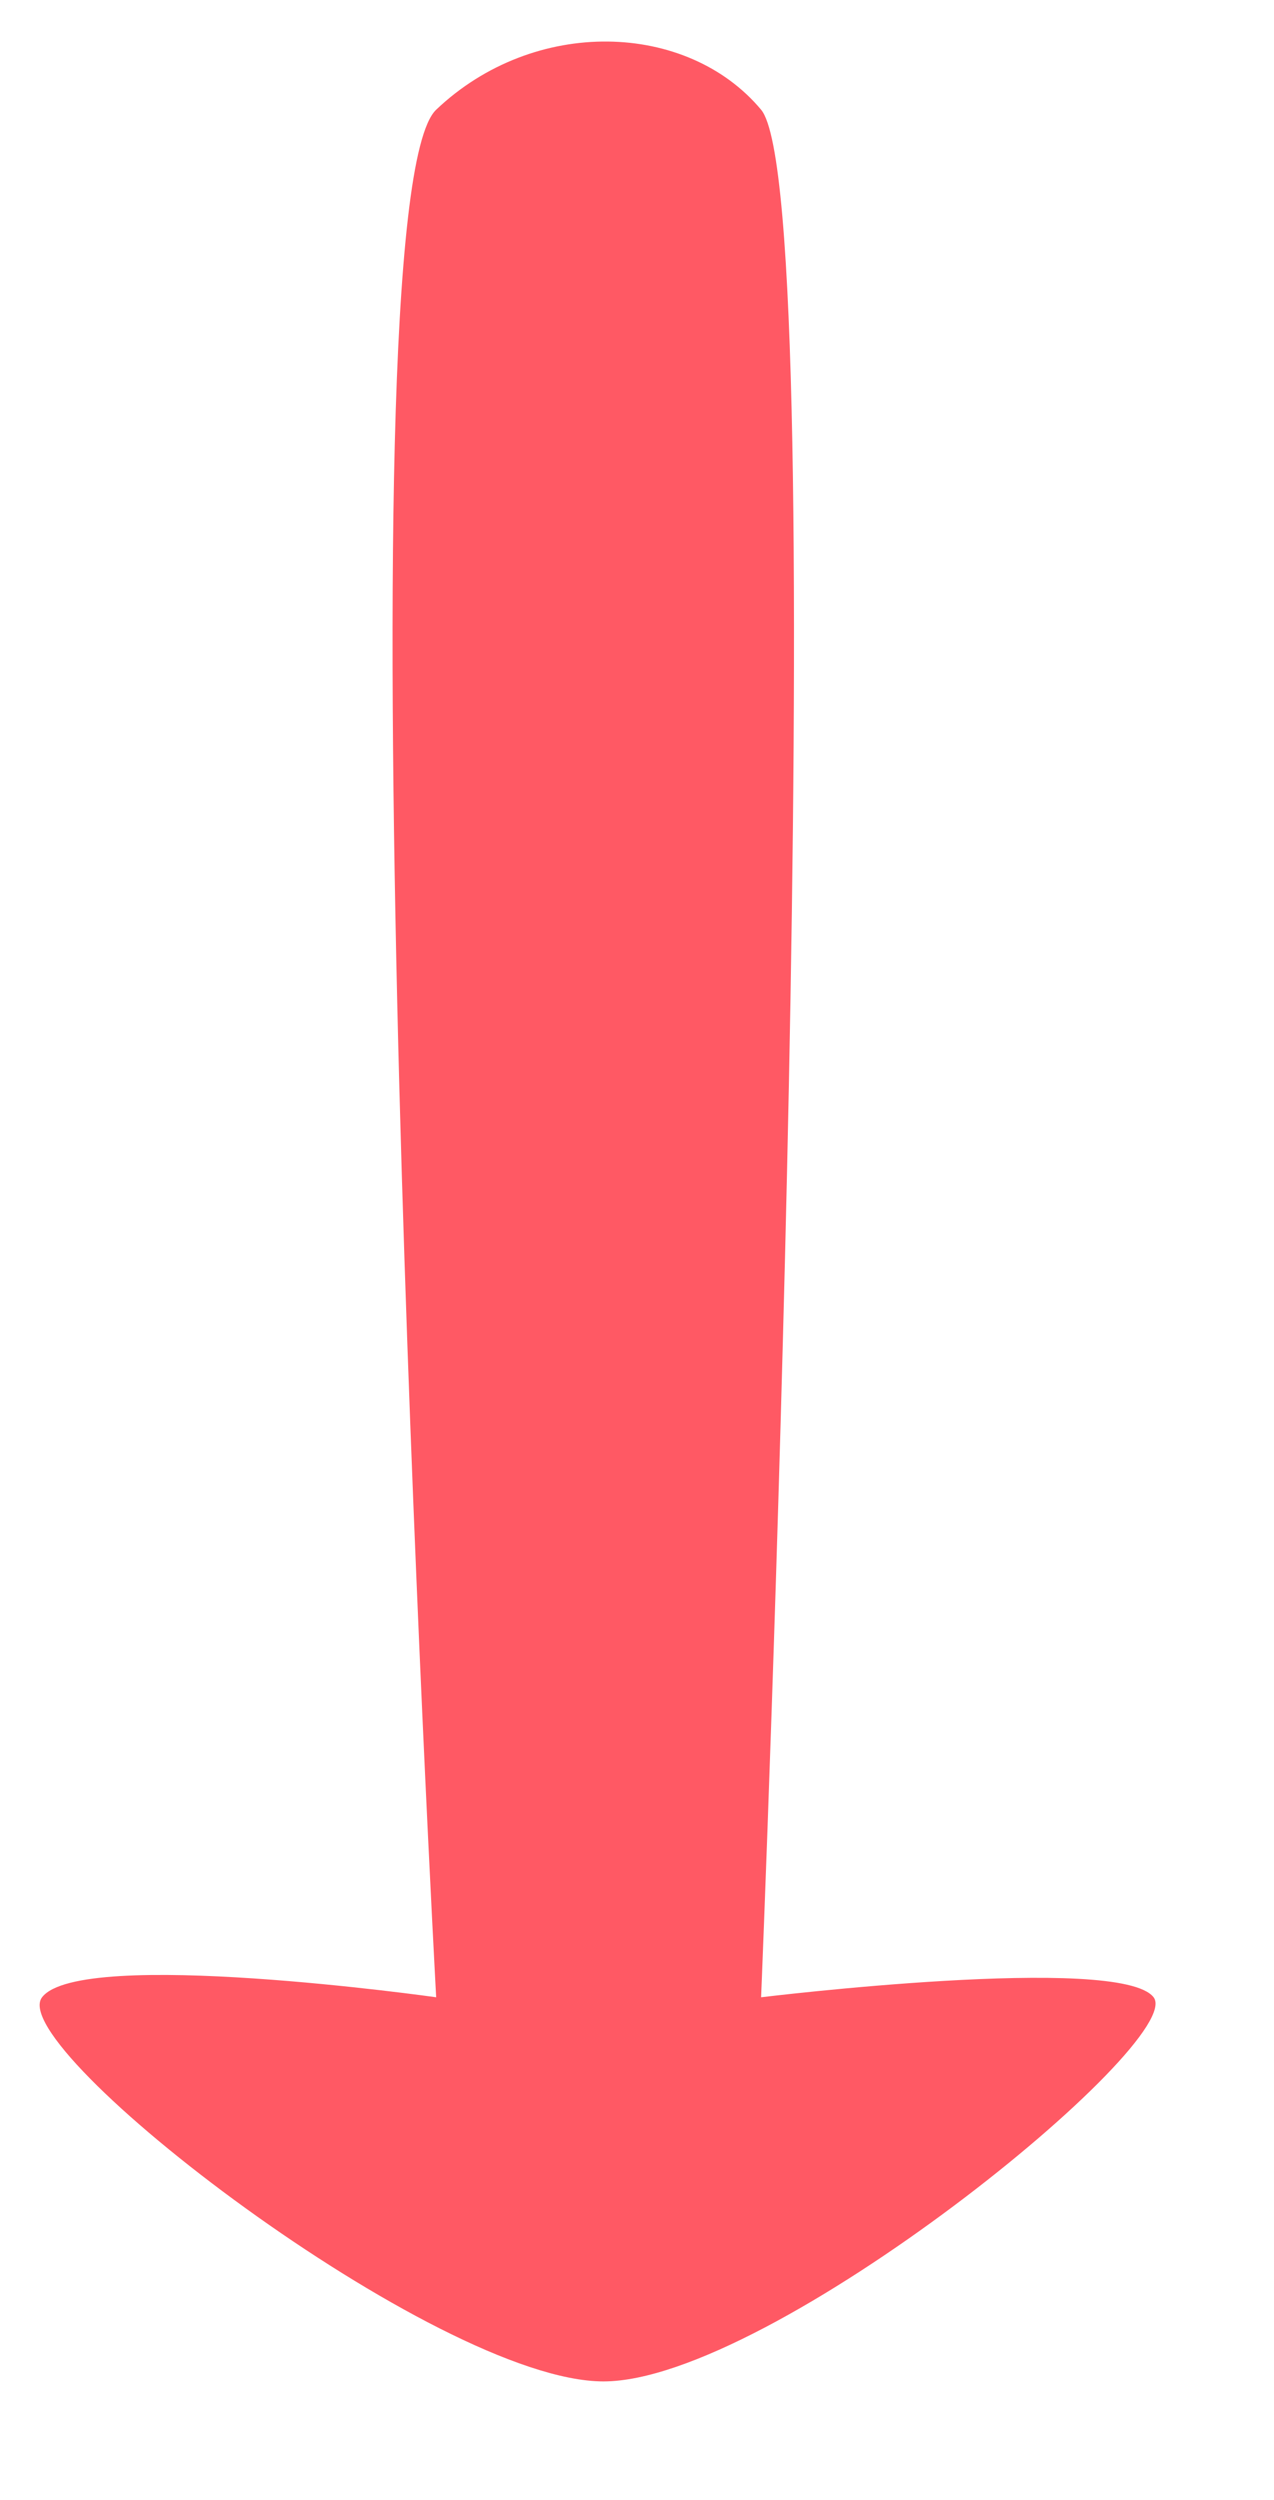 <svg width="396" height="777" viewBox="0 0 396 777" fill="none" xmlns="http://www.w3.org/2000/svg">
<g filter="url(#filter0_dii_39_294)">
<path d="M236.576 34.098C213.576 6.598 166.076 5.098 135.576 34.098C105.076 63.098 135.576 620.715 135.576 620.715C135.576 620.715 25.076 605.098 13.076 620.715C1.076 636.332 135.576 740.098 187.576 740.098C239.576 740.099 369.075 634.332 358.576 620.715C348.076 607.098 236.576 620.715 236.576 620.715C236.576 620.715 259.576 61.598 236.576 34.098Z" fill="#FF5964"/>
</g>
<defs>
<filter id="filter0_dii_39_294" x="-11.678" y="-11.093" width="406.856" height="787.191" filterUnits="userSpaceOnUse" color-interpolation-filters="sRGB">
<feFlood flood-opacity="0" result="BackgroundImageFix"/>
<feColorMatrix in="SourceAlpha" type="matrix" values="0 0 0 0 0 0 0 0 0 0 0 0 0 0 0 0 0 0 127 0" result="hardAlpha"/>
<feOffset dx="12" dy="12"/>
<feGaussianBlur stdDeviation="12"/>
<feComposite in2="hardAlpha" operator="out"/>
<feColorMatrix type="matrix" values="0 0 0 0 0 0 0 0 0 0 0 0 0 0 0 0 0 0 0.6 0"/>
<feBlend mode="normal" in2="BackgroundImageFix" result="effect1_dropShadow_39_294"/>
<feBlend mode="normal" in="SourceGraphic" in2="effect1_dropShadow_39_294" result="shape"/>
<feColorMatrix in="SourceAlpha" type="matrix" values="0 0 0 0 0 0 0 0 0 0 0 0 0 0 0 0 0 0 127 0" result="hardAlpha"/>
<feOffset dx="-24" dy="-24"/>
<feGaussianBlur stdDeviation="24"/>
<feComposite in2="hardAlpha" operator="arithmetic" k2="-1" k3="1"/>
<feColorMatrix type="matrix" values="0 0 0 0 0.45 0 0 0 0 0.182 0 0 0 0 0.2 0 0 0 1 0"/>
<feBlend mode="normal" in2="shape" result="effect2_innerShadow_39_294"/>
<feColorMatrix in="SourceAlpha" type="matrix" values="0 0 0 0 0 0 0 0 0 0 0 0 0 0 0 0 0 0 127 0" result="hardAlpha"/>
<feOffset dx="12" dy="12"/>
<feGaussianBlur stdDeviation="12"/>
<feComposite in2="hardAlpha" operator="arithmetic" k2="-1" k3="1"/>
<feColorMatrix type="matrix" values="0 0 0 0 1 0 0 0 0 1 0 0 0 0 1 0 0 0 0.5 0"/>
<feBlend mode="normal" in2="effect2_innerShadow_39_294" result="effect3_innerShadow_39_294"/>
</filter>
</defs>
</svg>
